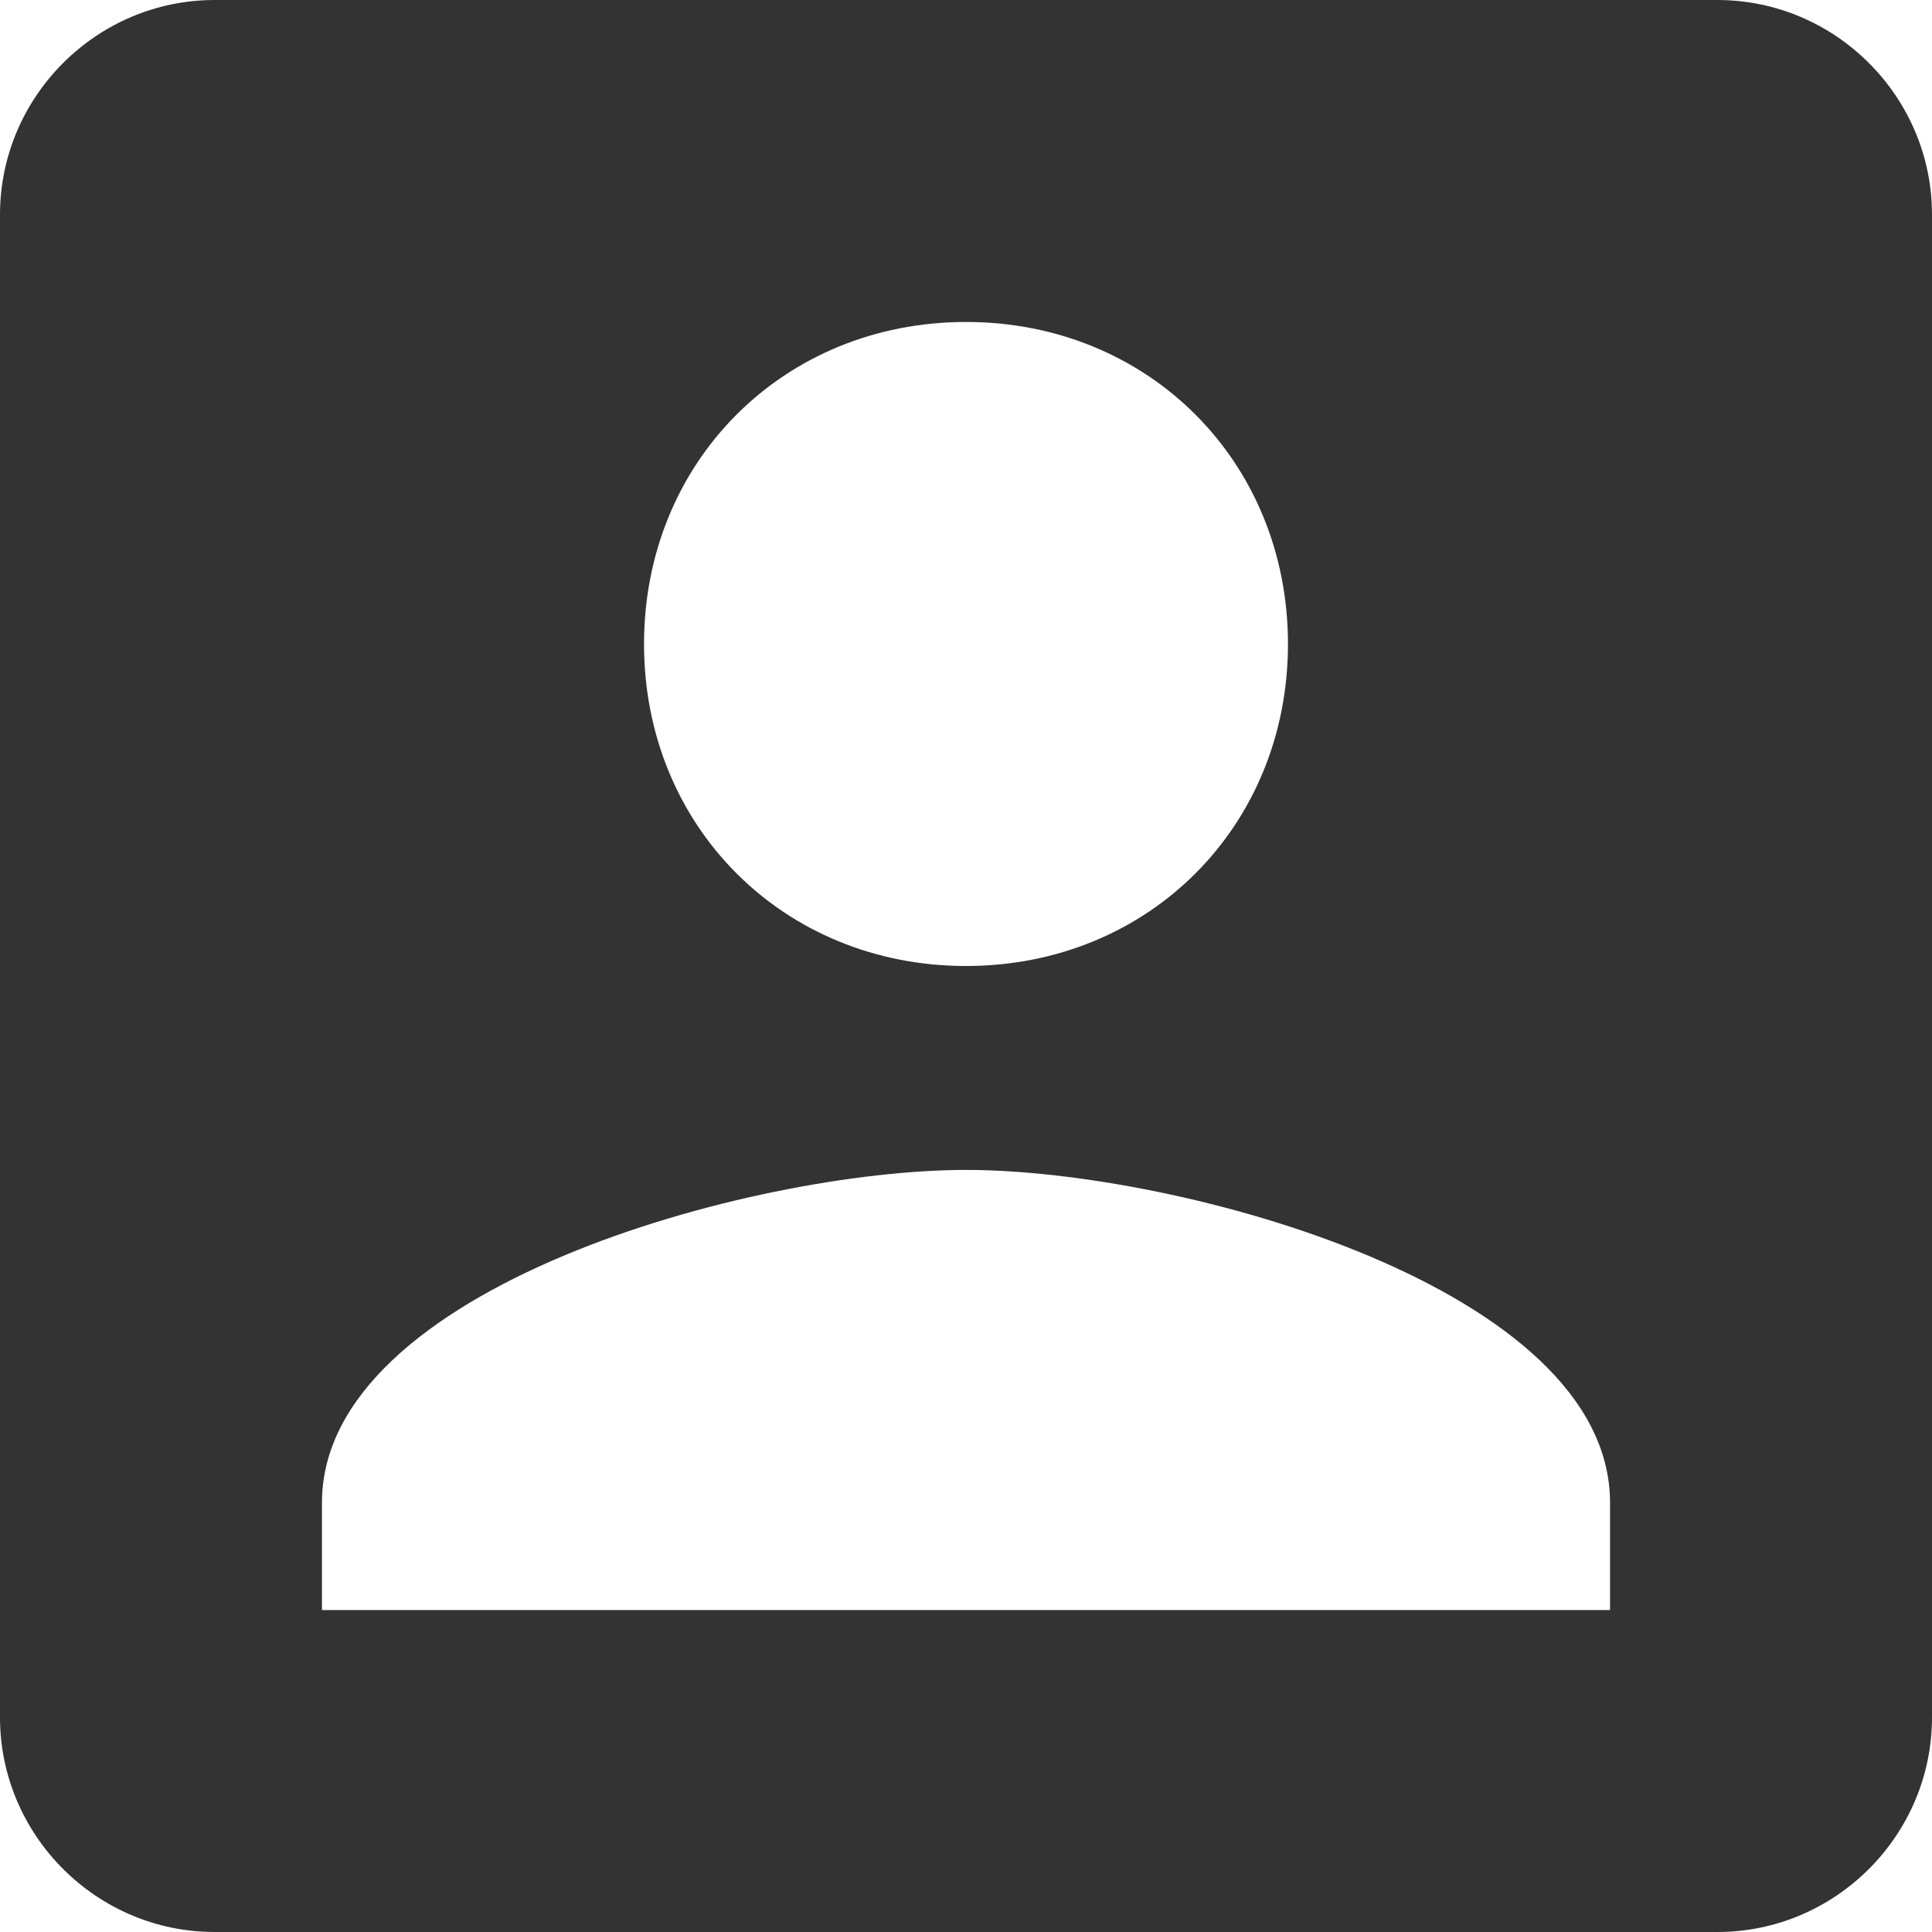 <svg width="20" height="20" viewBox="0 0 20 20" fill="none" xmlns="http://www.w3.org/2000/svg">
<path d="M0 2.222V17.778C0 19 1 20 2.222 20H17.778C19 20 20 19 20 17.778V2.222C20 1 19 0 17.778 0H2.222C1 0 0 1 0 2.222ZM13.333 6.667C13.333 8.556 11.889 10 10 10C8.111 10 6.667 8.556 6.667 6.667C6.667 4.778 8.111 3.333 10 3.333C11.889 3.333 13.333 4.778 13.333 6.667ZM3.333 15.556C3.333 13.333 7.778 12.111 10 12.111C12.222 12.111 16.667 13.333 16.667 15.556V16.667H3.333V15.556Z" fill="#333333"/>
</svg>
